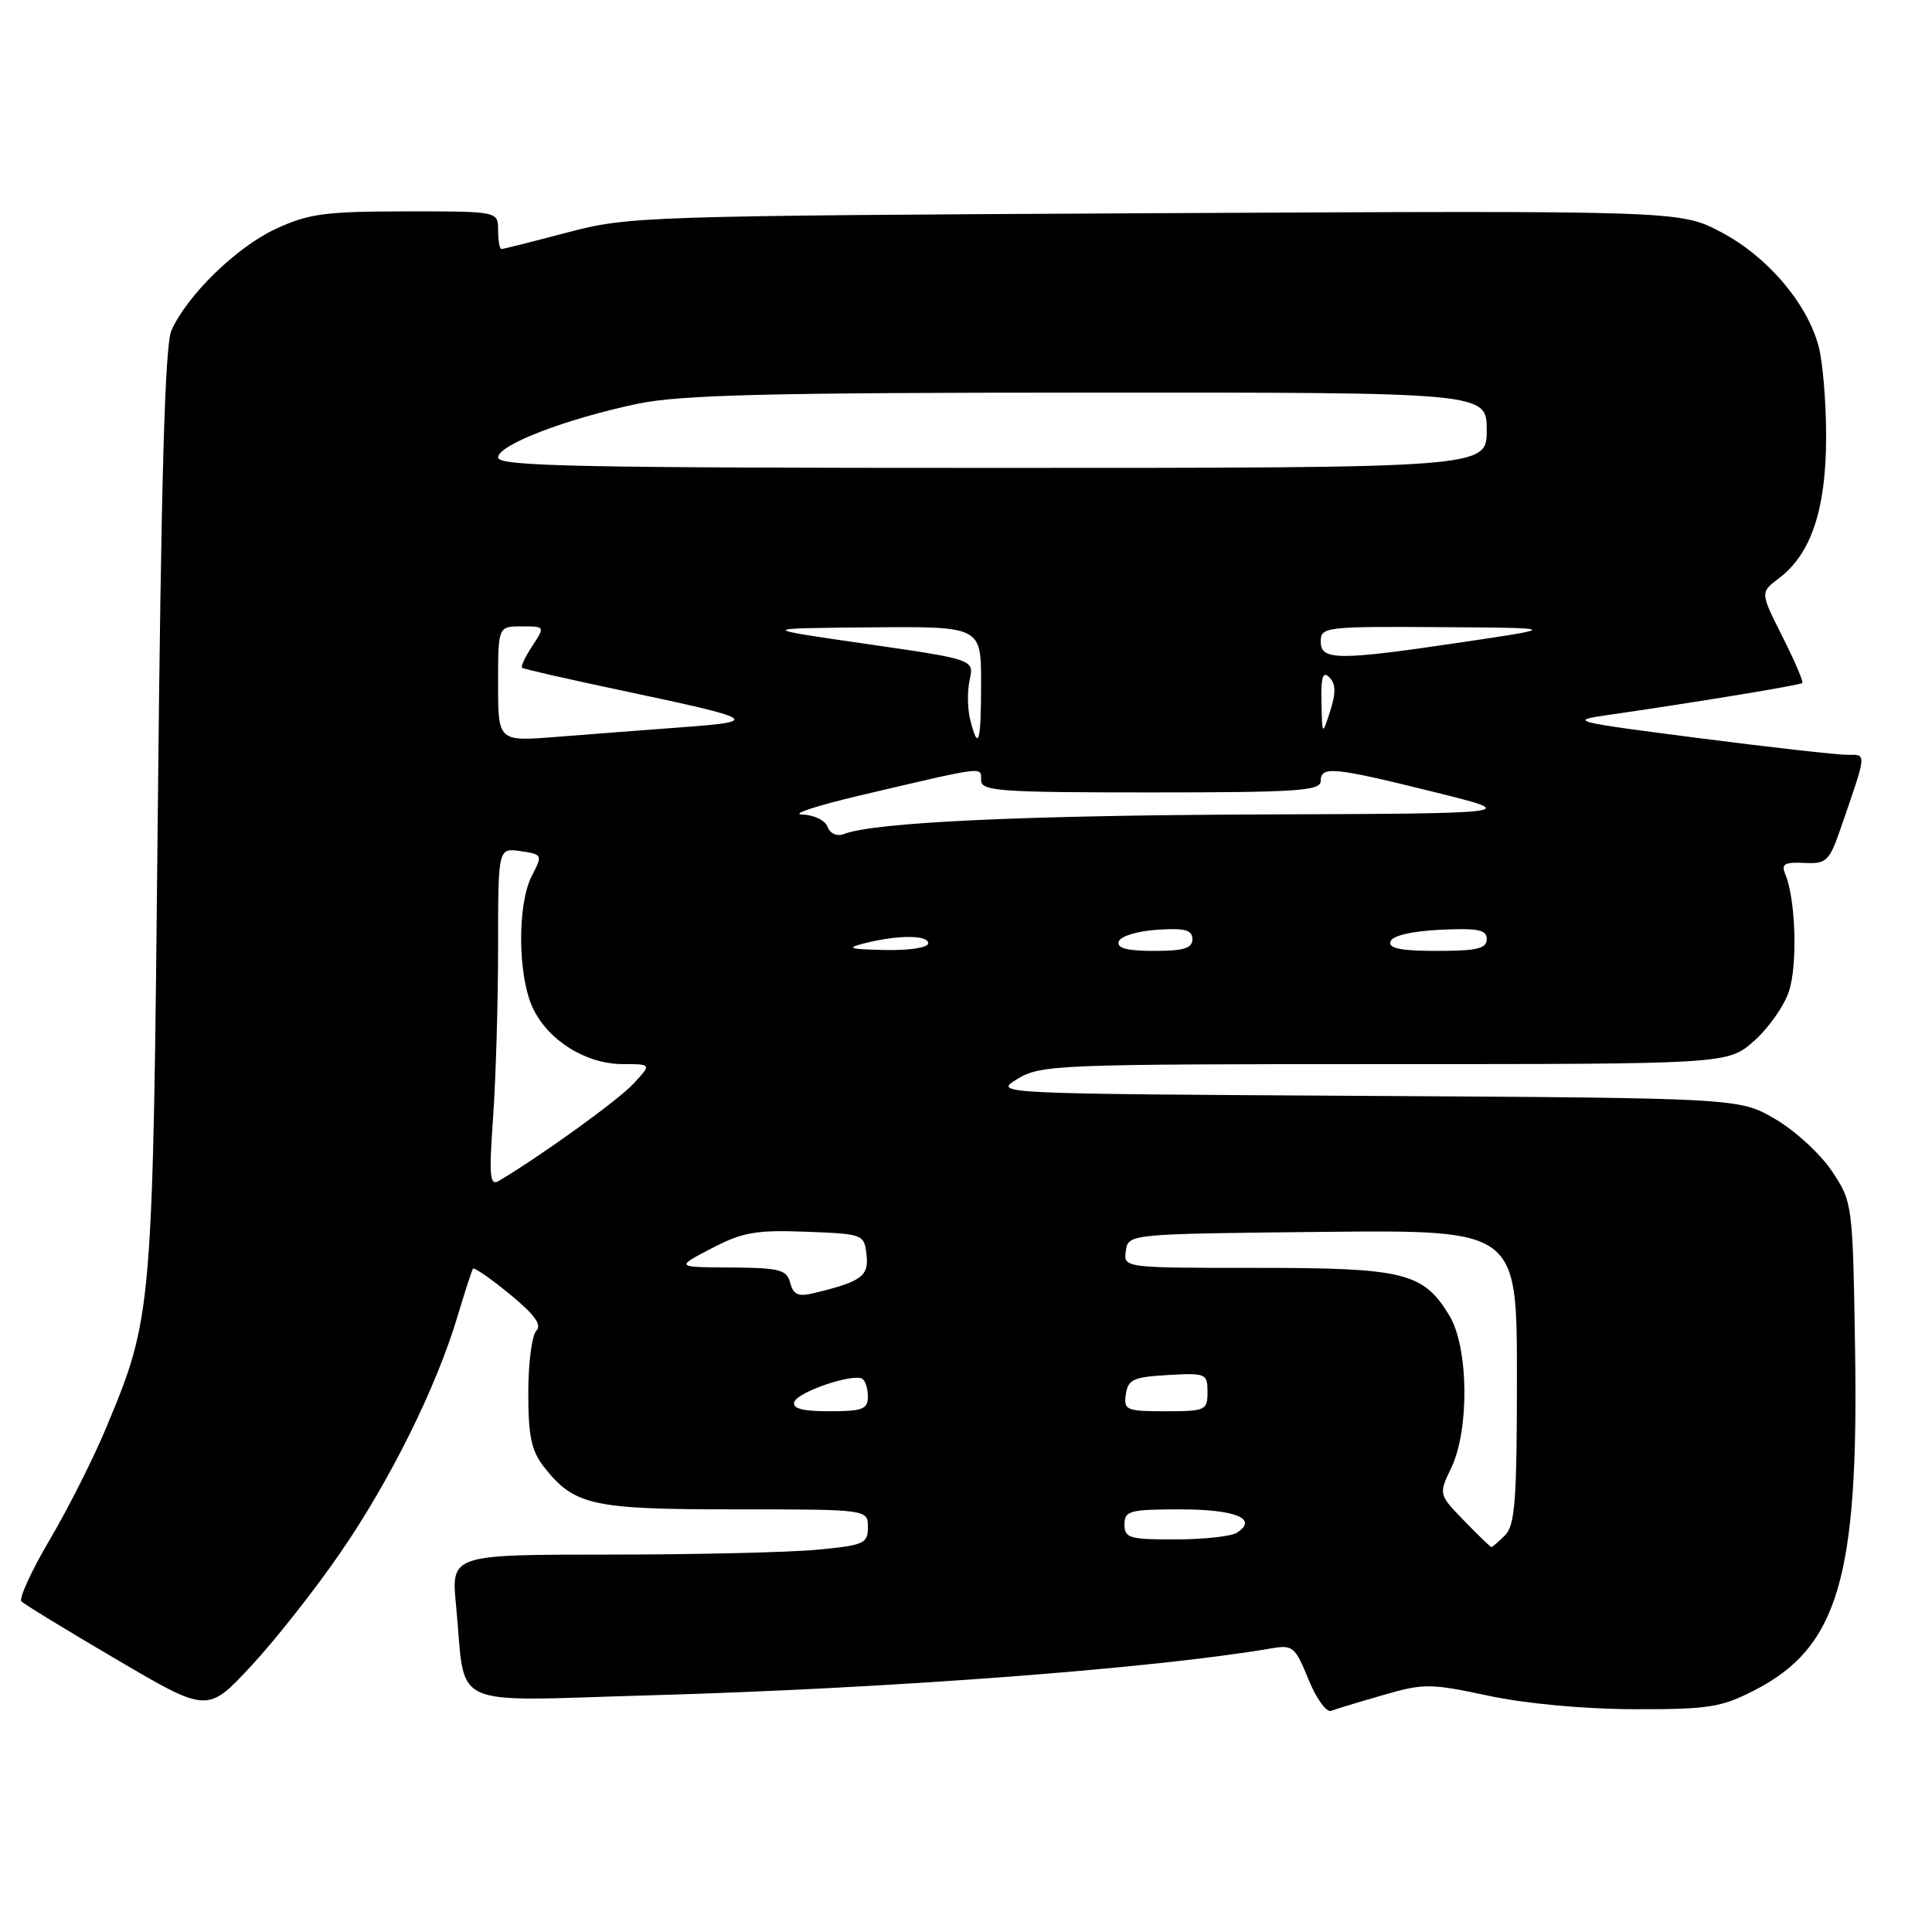 <?xml version="1.0" encoding="UTF-8" standalone="no"?>
<!DOCTYPE svg PUBLIC "-//W3C//DTD SVG 1.1//EN" "http://www.w3.org/Graphics/SVG/1.1/DTD/svg11.dtd" >
<svg xmlns="http://www.w3.org/2000/svg" xmlns:xlink="http://www.w3.org/1999/xlink" version="1.1" viewBox="0 0 256 256">
 <g >
 <path fill="currentColor"
d=" M 45.13 205.70 C 51.73 196.10 57.78 183.89 60.60 174.50 C 61.59 171.20 62.52 168.32 62.67 168.11 C 62.82 167.89 65.02 169.41 67.55 171.49 C 70.82 174.17 71.84 175.56 71.07 176.33 C 70.48 176.92 70.00 180.62 70.00 184.57 C 70.00 190.32 70.41 192.25 72.09 194.39 C 76.10 199.48 78.43 200.00 97.45 200.00 C 115.00 200.00 115.00 200.00 115.00 202.36 C 115.00 204.53 114.49 204.76 108.25 205.35 C 104.54 205.70 92.11 205.99 80.63 205.99 C 59.77 206.00 59.77 206.00 60.43 212.75 C 61.79 226.74 58.86 225.40 86.36 224.63 C 117.87 223.74 152.92 221.09 168.50 218.41 C 171.29 217.93 171.63 218.22 173.37 222.51 C 174.40 225.04 175.75 226.93 176.37 226.70 C 176.99 226.46 180.09 225.52 183.26 224.61 C 188.66 223.04 189.51 223.05 197.26 224.70 C 202.21 225.75 209.90 226.46 216.53 226.48 C 226.42 226.50 228.07 226.24 232.52 223.95 C 243.54 218.27 246.28 209.03 245.81 178.97 C 245.50 159.51 245.48 159.31 242.77 155.23 C 241.27 152.96 237.90 149.85 235.27 148.31 C 230.50 145.50 230.50 145.50 181.05 145.21 C 131.59 144.93 131.59 144.93 134.82 142.96 C 137.90 141.09 140.09 141.00 183.49 141.00 C 228.93 141.00 228.93 141.00 232.40 137.95 C 234.31 136.27 236.41 133.30 237.05 131.34 C 238.21 127.83 237.93 119.08 236.56 115.84 C 235.99 114.49 236.44 114.22 239.06 114.34 C 242.05 114.49 242.38 114.17 243.99 109.50 C 247.40 99.60 247.36 100.00 244.82 100.02 C 243.54 100.03 234.62 99.03 225.00 97.79 C 208.35 95.65 207.77 95.50 213.00 94.75 C 224.90 93.03 238.52 90.79 238.82 90.50 C 238.99 90.34 237.80 87.57 236.18 84.35 C 233.23 78.50 233.23 78.50 235.72 76.62 C 239.97 73.42 241.95 67.52 241.97 58.00 C 241.98 53.33 241.52 47.82 240.95 45.78 C 239.36 40.04 234.09 33.92 228.02 30.74 C 222.58 27.90 222.58 27.90 153.04 28.25 C 85.21 28.60 83.30 28.66 75.19 30.80 C 70.61 32.01 66.68 33.00 66.44 33.00 C 66.20 33.00 66.00 31.88 66.00 30.50 C 66.00 28.00 66.00 28.00 53.75 28.01 C 43.02 28.02 40.88 28.31 36.50 30.35 C 31.30 32.78 24.78 39.14 22.71 43.80 C 21.85 45.75 21.35 63.52 20.91 107.50 C 20.25 174.15 20.23 174.38 14.08 189.16 C 12.39 193.22 9.02 199.91 6.59 204.02 C 4.17 208.13 2.48 211.81 2.84 212.19 C 3.20 212.57 8.90 216.05 15.50 219.92 C 27.50 226.97 27.50 226.97 33.29 220.74 C 36.48 217.31 41.81 210.54 45.13 205.70 Z  M 194.01 201.51 C 190.62 198.02 190.62 198.02 192.31 194.47 C 194.73 189.39 194.59 178.48 192.04 174.30 C 188.57 168.61 186.10 168.00 166.48 168.00 C 148.86 168.00 148.86 168.00 149.18 165.75 C 149.50 163.50 149.50 163.50 175.25 163.23 C 201.00 162.97 201.00 162.97 201.00 182.41 C 201.00 198.76 200.75 202.11 199.43 203.43 C 198.56 204.29 197.75 205.00 197.62 205.00 C 197.50 205.00 195.87 203.43 194.01 201.51 Z  M 149.00 202.00 C 149.00 200.18 149.67 200.00 156.44 200.00 C 163.74 200.00 166.77 201.26 163.88 203.10 C 163.12 203.58 159.46 203.98 155.75 203.98 C 149.66 204.00 149.00 203.80 149.00 202.00 Z  M 105.25 185.76 C 105.68 184.45 112.97 181.96 114.25 182.69 C 114.66 182.93 115.00 183.99 115.00 185.06 C 115.00 186.73 114.28 187.00 109.92 187.00 C 106.32 187.00 104.95 186.64 105.25 185.76 Z  M 149.18 184.75 C 149.46 182.79 150.18 182.46 154.75 182.20 C 159.79 181.91 160.00 182.00 160.00 184.45 C 160.00 186.88 159.74 187.00 154.43 187.00 C 149.23 187.00 148.88 186.85 149.18 184.75 Z  M 104.71 169.99 C 104.25 168.24 103.31 167.99 96.84 167.95 C 89.50 167.91 89.50 167.91 94.29 165.41 C 98.41 163.27 100.18 162.96 106.79 163.21 C 114.37 163.50 114.51 163.54 114.82 166.25 C 115.14 169.10 114.16 169.82 107.86 171.34 C 105.77 171.85 105.12 171.57 104.71 169.99 Z  M 65.34 148.00 C 65.70 142.88 66.00 132.76 66.00 125.52 C 66.00 112.35 66.00 112.35 68.97 112.78 C 71.89 113.21 71.91 113.27 70.47 116.06 C 68.52 119.82 68.60 129.35 70.61 133.58 C 72.65 137.89 77.66 141.00 82.54 141.00 C 86.35 141.00 86.35 141.00 83.92 143.61 C 81.92 145.78 71.63 153.20 66.09 156.48 C 64.90 157.19 64.78 155.87 65.34 148.00 Z  M 114.50 125.00 C 118.96 123.87 123.00 123.87 123.00 125.00 C 123.00 125.56 120.50 125.95 117.25 125.88 C 112.52 125.78 112.03 125.63 114.50 125.00 Z  M 148.24 124.75 C 148.47 124.05 150.72 123.37 153.33 123.20 C 157.02 122.95 158.00 123.22 158.00 124.45 C 158.00 125.65 156.85 126.00 152.92 126.00 C 149.30 126.00 147.95 125.64 148.24 124.75 Z  M 184.25 124.75 C 184.50 123.98 187.01 123.39 190.83 123.20 C 195.86 122.96 197.00 123.19 197.00 124.45 C 197.00 125.69 195.69 126.00 190.42 126.00 C 185.60 126.00 183.94 125.67 184.25 124.75 Z  M 109.66 109.56 C 109.33 108.69 107.83 107.97 106.28 107.93 C 104.75 107.89 108.22 106.75 114.00 105.39 C 130.73 101.46 130.00 101.55 130.00 103.38 C 130.00 104.83 132.40 105.00 152.50 105.00 C 171.83 105.00 175.00 104.79 175.00 103.50 C 175.00 101.47 176.65 101.63 190.00 104.94 C 201.50 107.79 201.50 107.79 167.00 107.92 C 135.45 108.04 115.87 108.96 111.83 110.51 C 110.90 110.87 110.01 110.48 109.66 109.56 Z  M 66.00 90.63 C 66.00 83.00 66.00 83.00 69.12 83.00 C 72.23 83.00 72.23 83.00 70.54 85.59 C 69.60 87.01 68.99 88.31 69.17 88.48 C 69.35 88.64 75.35 90.01 82.50 91.52 C 100.36 95.30 100.83 95.59 90.45 96.36 C 85.53 96.73 78.01 97.30 73.75 97.64 C 66.00 98.26 66.00 98.26 66.00 90.63 Z  M 128.56 95.37 C 128.19 93.93 128.16 91.54 128.49 90.07 C 129.07 87.39 129.07 87.39 114.79 85.32 C 100.50 83.26 100.50 83.26 115.25 83.13 C 130.00 83.00 130.00 83.00 130.00 90.50 C 130.00 98.43 129.64 99.67 128.56 95.37 Z  M 175.10 93.05 C 175.02 89.68 175.28 88.88 176.16 89.76 C 177.00 90.60 177.03 91.80 176.26 94.21 C 175.20 97.50 175.20 97.50 175.10 93.05 Z  M 175.00 85.00 C 175.00 83.08 175.63 83.00 190.75 83.10 C 206.50 83.20 206.50 83.20 194.00 85.06 C 177.26 87.55 175.00 87.54 175.00 85.00 Z  M 66.00 60.62 C 66.00 58.95 74.94 55.51 84.50 53.50 C 90.14 52.32 101.75 52.03 144.25 52.02 C 197.00 52.00 197.00 52.00 197.00 57.00 C 197.00 62.00 197.00 62.00 131.50 62.00 C 76.52 62.00 66.00 61.78 66.00 60.62 Z "/>
</g>
</svg>